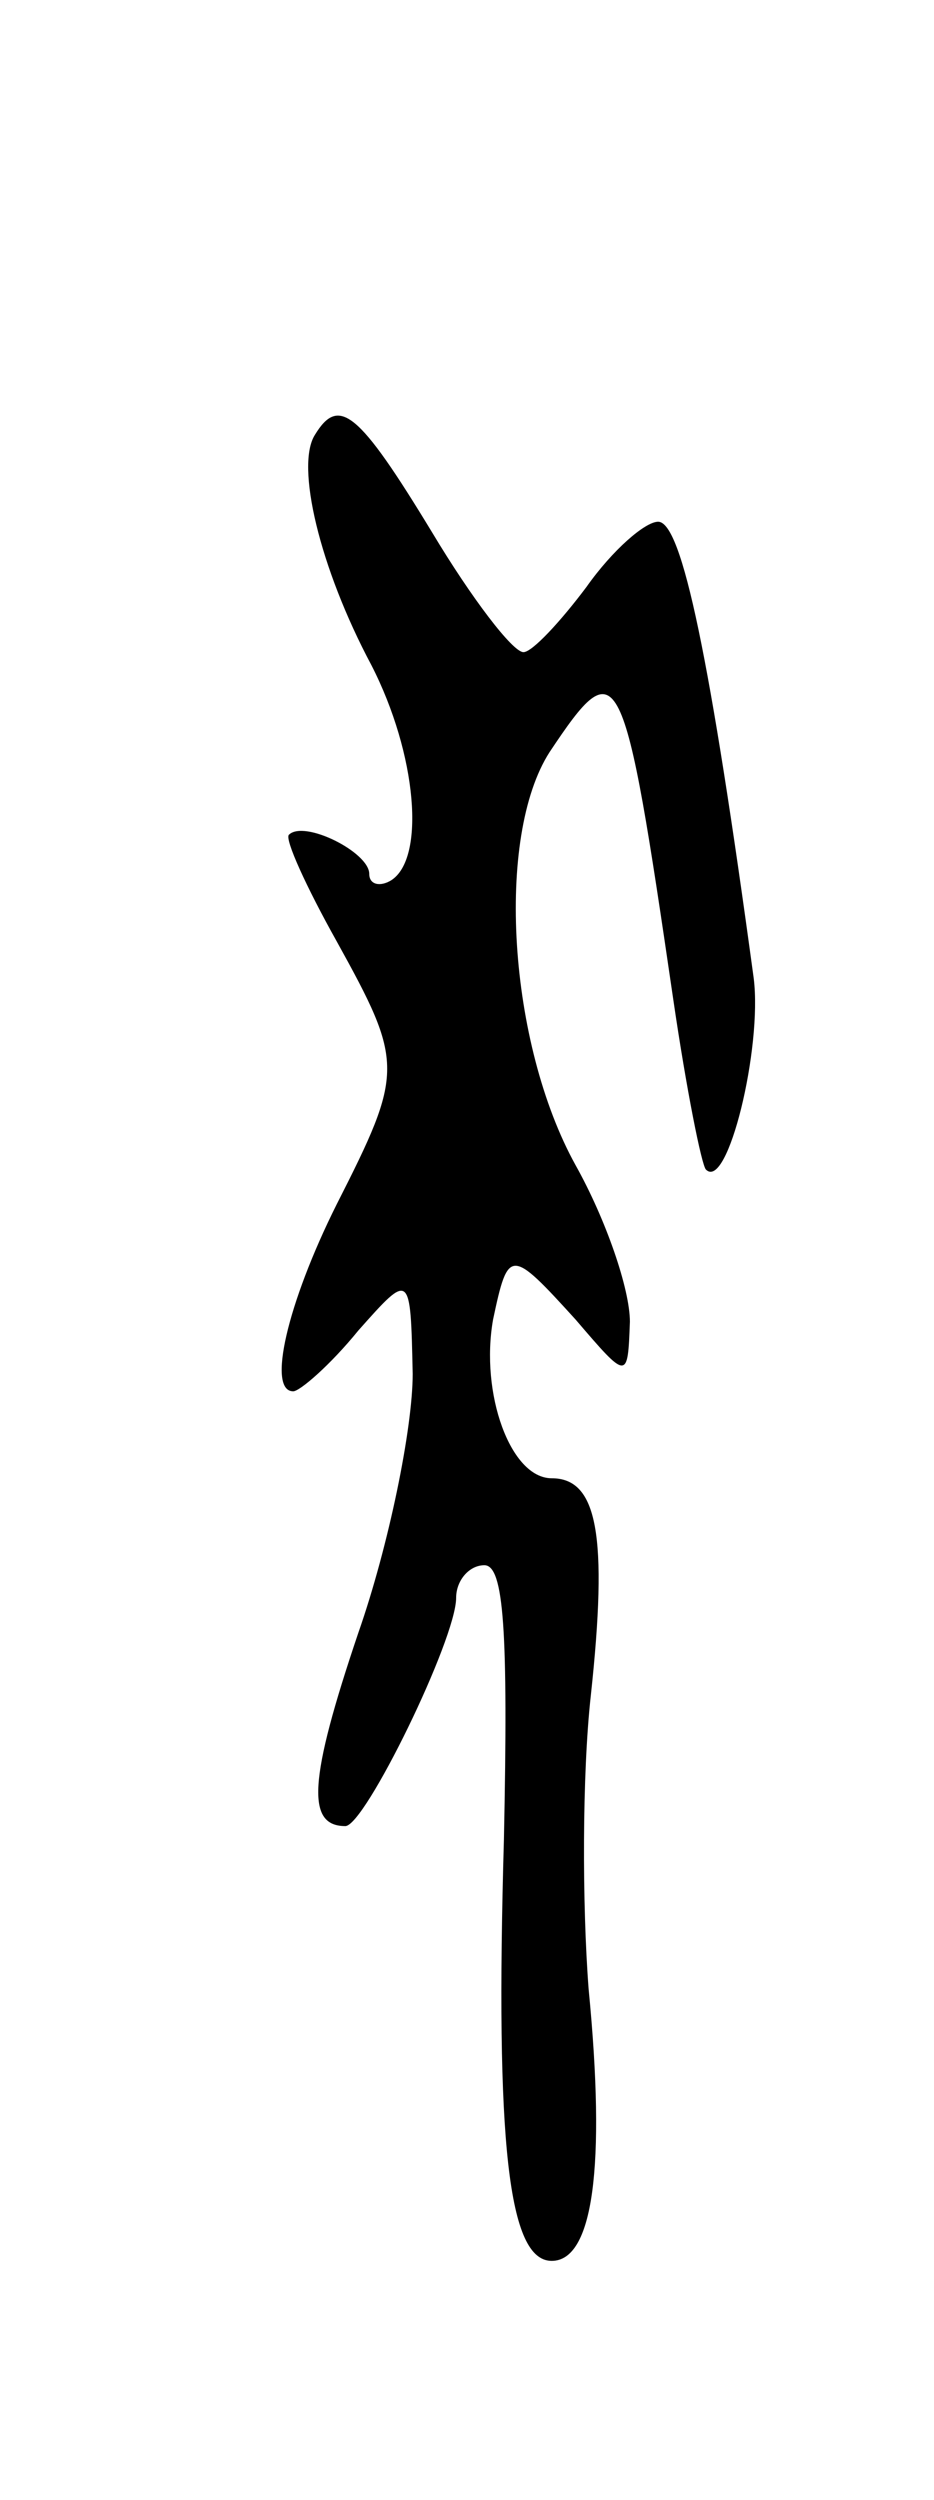 <svg version="1.0" xmlns="http://www.w3.org/2000/svg"
 width="43pt" height="115pt" viewBox="0 0 43 115"
 preserveAspectRatio="xMidYMid meet">
<g transform="translate(0,115) scale(0.1,-0.1)"
fill="#000000" stroke="none">
<path d="M145 950 c-9 -14 2 -61 26 -106 21 -41 25 -89 9 -99 -5 -3 -10 -2
-10 3 0 10 -30 25 -37 18 -2 -2 8 -24 22 -49 31 -56 31 -60 0 -121 -23 -46
-32 -86 -20 -86 3 0 17 12 30 28 24 27 24 27 25 -20 0 -25 -11 -79 -25 -119
-23 -68 -24 -89 -6 -89 9 0 51 86 51 105 0 8 6 15 13 15 9 0 11 -30 9 -126 -4
-140 2 -194 22 -194 19 0 25 43 17 125 -3 39 -3 99 1 135 8 74 3 100 -18 100
-19 0 -33 39 -27 73 7 33 8 33 38 0 24 -28 24 -28 25 -1 0 15 -11 47 -25 72
-31 56 -37 151 -12 190 32 48 34 43 57 -114 6 -41 13 -76 15 -78 10 -10 26 56
22 88 -20 147 -33 210 -44 210 -6 0 -21 -13 -33 -30 -12 -16 -25 -30 -29 -30
-5 0 -24 25 -42 55 -34 56 -43 63 -54 45z"/>
</g>
</svg>
